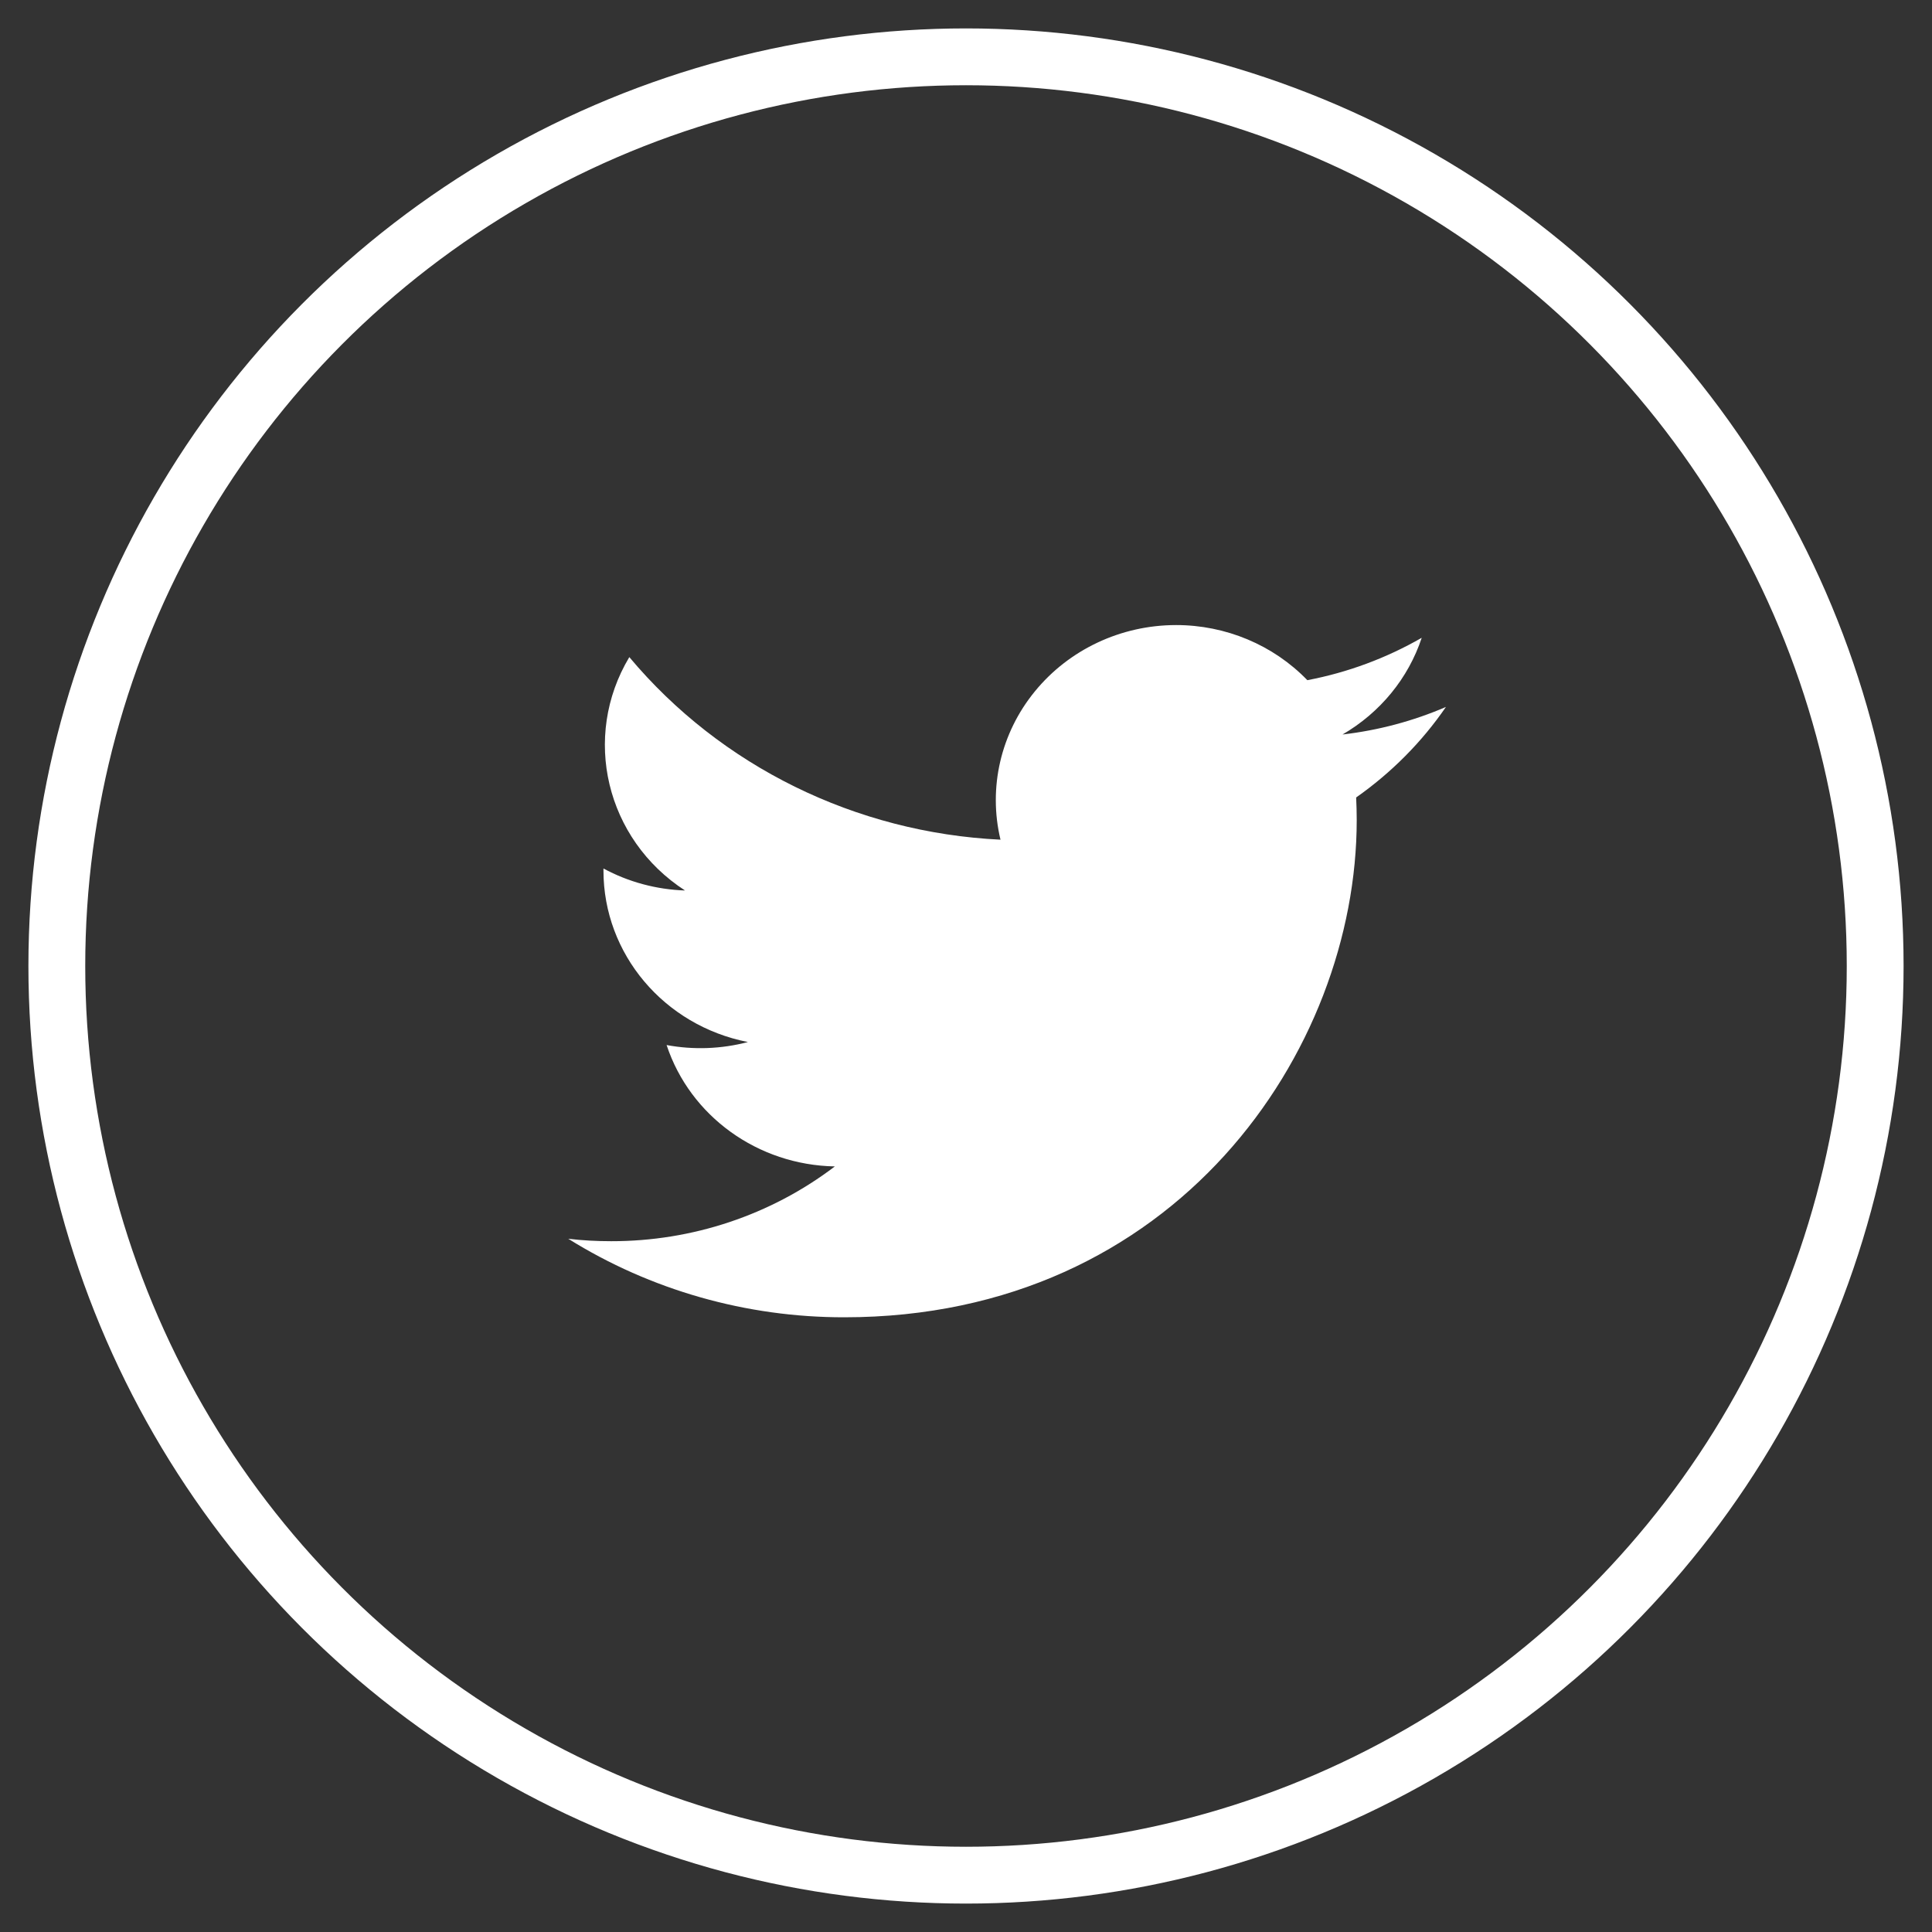 <svg xmlns="http://www.w3.org/2000/svg" width="34" height="34" viewBox="0 0 34 34">
    <rect x="0" y="0" width="34" height="34" fill="#333333" stroke="none"/>
    <g fill="none" fill-rule="evenodd" transform="translate(1 1)">
        <path fill="#FFF" fill-rule="nonzero" d="M19.694 10c.876-.001 1.714.35 2.313.97.71-.135 1.39-.388 2.013-.746-.236.713-.732 1.317-1.394 1.702.629-.073 1.242-.236 1.82-.485-.424.618-.96 1.157-1.58 1.593.006.131.01.264.01.397 0 4.065-3.189 8.751-9.018 8.751-1.722.002-3.409-.478-4.858-1.382.251.03.503.043.756.043 1.427.002 2.813-.461 3.936-1.316-1.356-.025-2.546-.883-2.961-2.136.475.088.965.07 1.431-.053-1.479-.29-2.542-1.552-2.542-3.016v-.038c.44.238.932.37 1.435.387-1.393-.903-1.822-2.702-.98-4.107 1.609 1.921 3.983 3.09 6.532 3.213-.219-.914.004-1.876.605-2.61.601-.736 1.515-1.166 2.482-1.167z"/>
        <circle cx="16" cy="16" r="16" stroke="#FFF"/>
    </g>
</svg>
